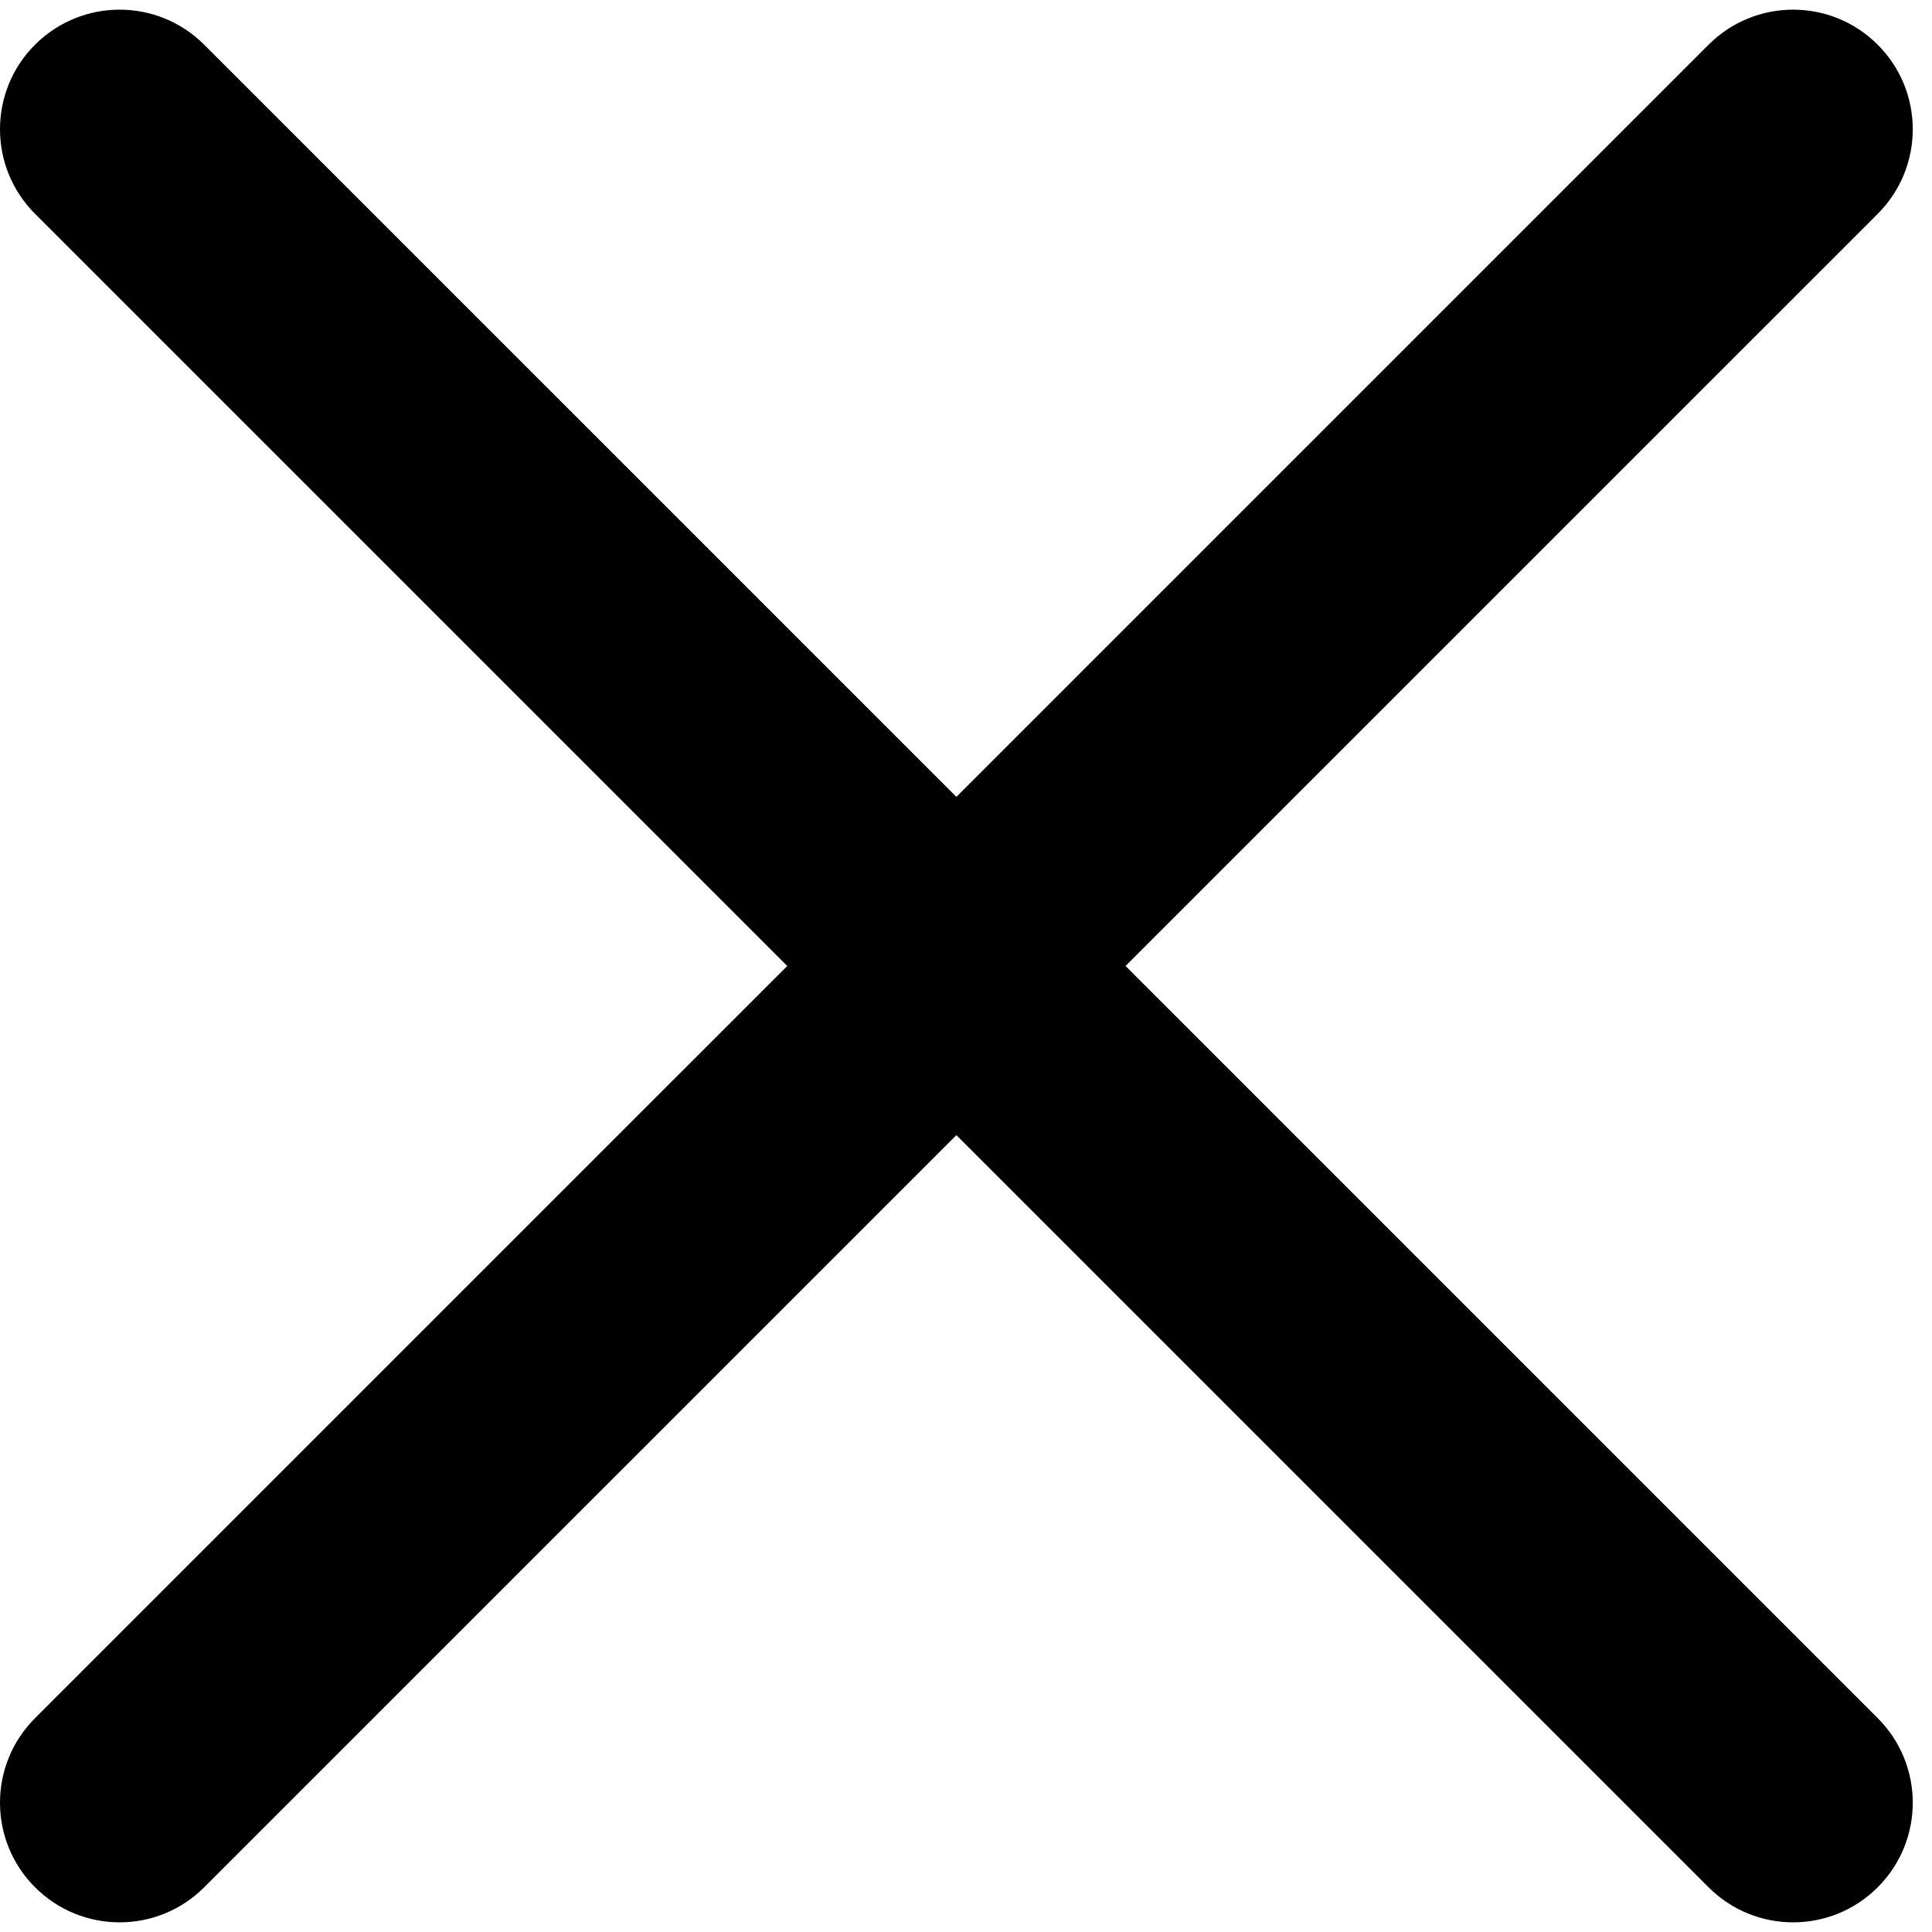 <?xml version="1.0" encoding="UTF-8"?>
<svg width="100px" height="100px" viewBox="0 0 100 100" version="1.1" xmlns="http://www.w3.org/2000/svg" xmlns:xlink="http://www.w3.org/1999/xlink">
    <!-- Generator: Sketch 54.1 (76490) - https://sketchapp.com -->
    <title>close</title>
    <desc>Created with Sketch.</desc>
    <g id="close" stroke="none" stroke-width="1" fill="none" fill-rule="evenodd">
        <g transform="translate(50, 50) scale(1, -1) translate(-50, -50) translate(0, 0.5)" fill="#000000" fill-rule="nonzero" id="Path">
            <path d="M58.258,49.501 L97.19,10.569 C99.609,8.152 99.609,4.231 97.19,1.814 C94.771,-0.605 90.854,-0.605 88.435,1.814 L49.503,40.746 L10.569,1.814 C8.15,-0.605 4.233,-0.605 1.814,1.814 C-0.605,4.231 -0.605,8.152 1.814,10.569 L40.748,49.501 L1.814,88.433 C-0.605,90.85 -0.605,94.771 1.814,97.188 C3.024,98.395 4.609,99 6.191,99 C7.774,99 9.359,98.395 10.569,97.186 L49.503,58.254 L88.435,97.186 C89.645,98.395 91.23,99 92.813,99 C94.396,99 95.981,98.395 97.19,97.186 C99.609,94.769 99.609,90.848 97.19,88.431 L58.258,49.501 Z"></path>
        </g>
    </g>
</svg>